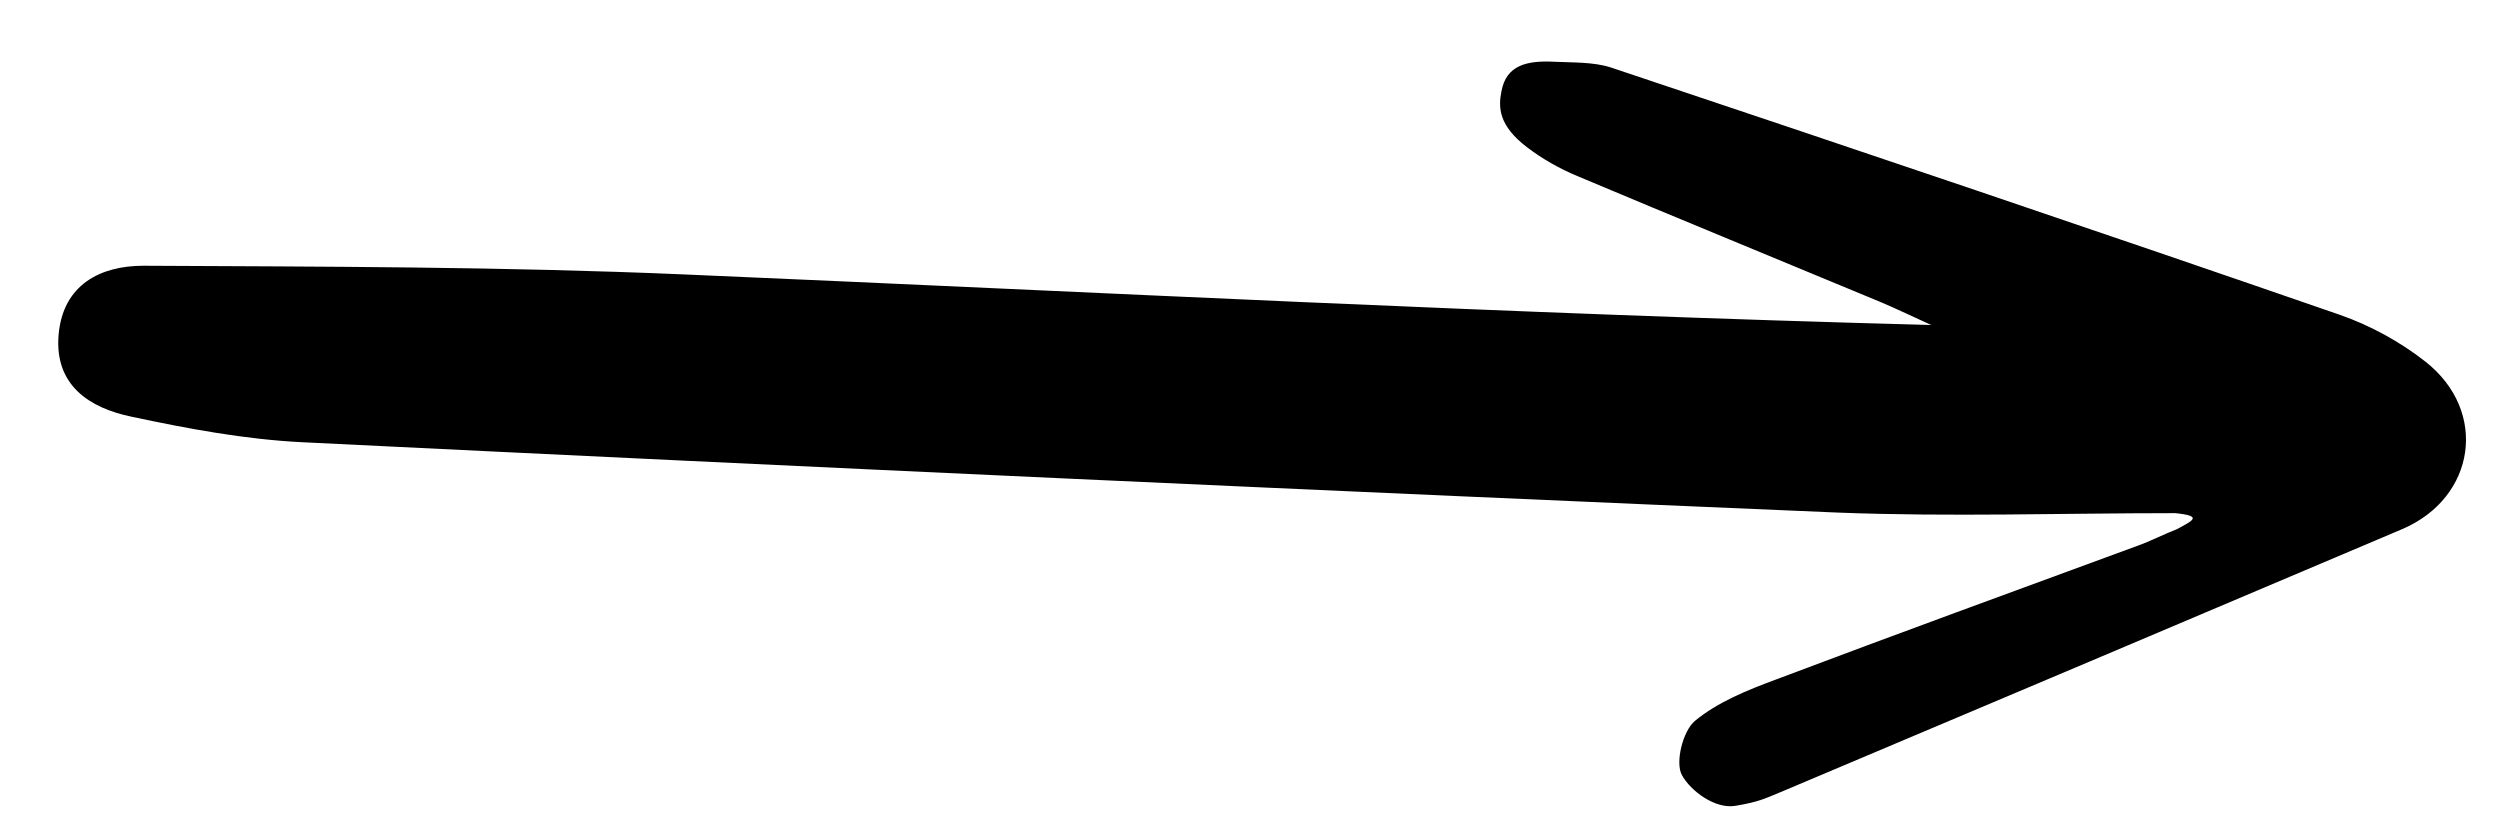 <svg width="27" height="9" viewBox="0 0 27 9" fill="none" xmlns="http://www.w3.org/2000/svg">
<path d="M23.492 5.542C22.279 5.542 21.06 5.583 19.852 5.536C14.32 5.302 8.789 5.047 3.263 4.776C2.643 4.745 2.029 4.63 1.419 4.5C0.966 4.406 0.586 4.161 0.633 3.615C0.68 3.073 1.086 2.87 1.549 2.87C3.497 2.88 5.445 2.88 7.393 2.964C11.867 3.156 16.341 3.391 20.857 3.51C20.674 3.427 20.492 3.339 20.305 3.26C19.216 2.807 18.122 2.359 17.034 1.901C16.846 1.823 16.654 1.714 16.497 1.594C16.185 1.359 16.18 1.161 16.216 0.984C16.268 0.708 16.482 0.651 16.789 0.667C16.982 0.677 17.206 0.667 17.398 0.729C20.029 1.609 22.654 2.495 25.273 3.401C25.602 3.516 25.924 3.693 26.195 3.906C26.878 4.443 26.737 5.375 25.945 5.714C23.701 6.667 21.456 7.615 19.211 8.563C19.06 8.625 18.992 8.661 18.742 8.703C18.523 8.74 18.258 8.542 18.164 8.37C18.091 8.234 18.174 7.896 18.305 7.786C18.549 7.583 18.872 7.453 19.18 7.339C20.477 6.849 21.779 6.375 23.081 5.896C23.227 5.844 23.367 5.771 23.513 5.714C23.685 5.62 23.794 5.573 23.492 5.542Z" fill="black"/>
</svg>

